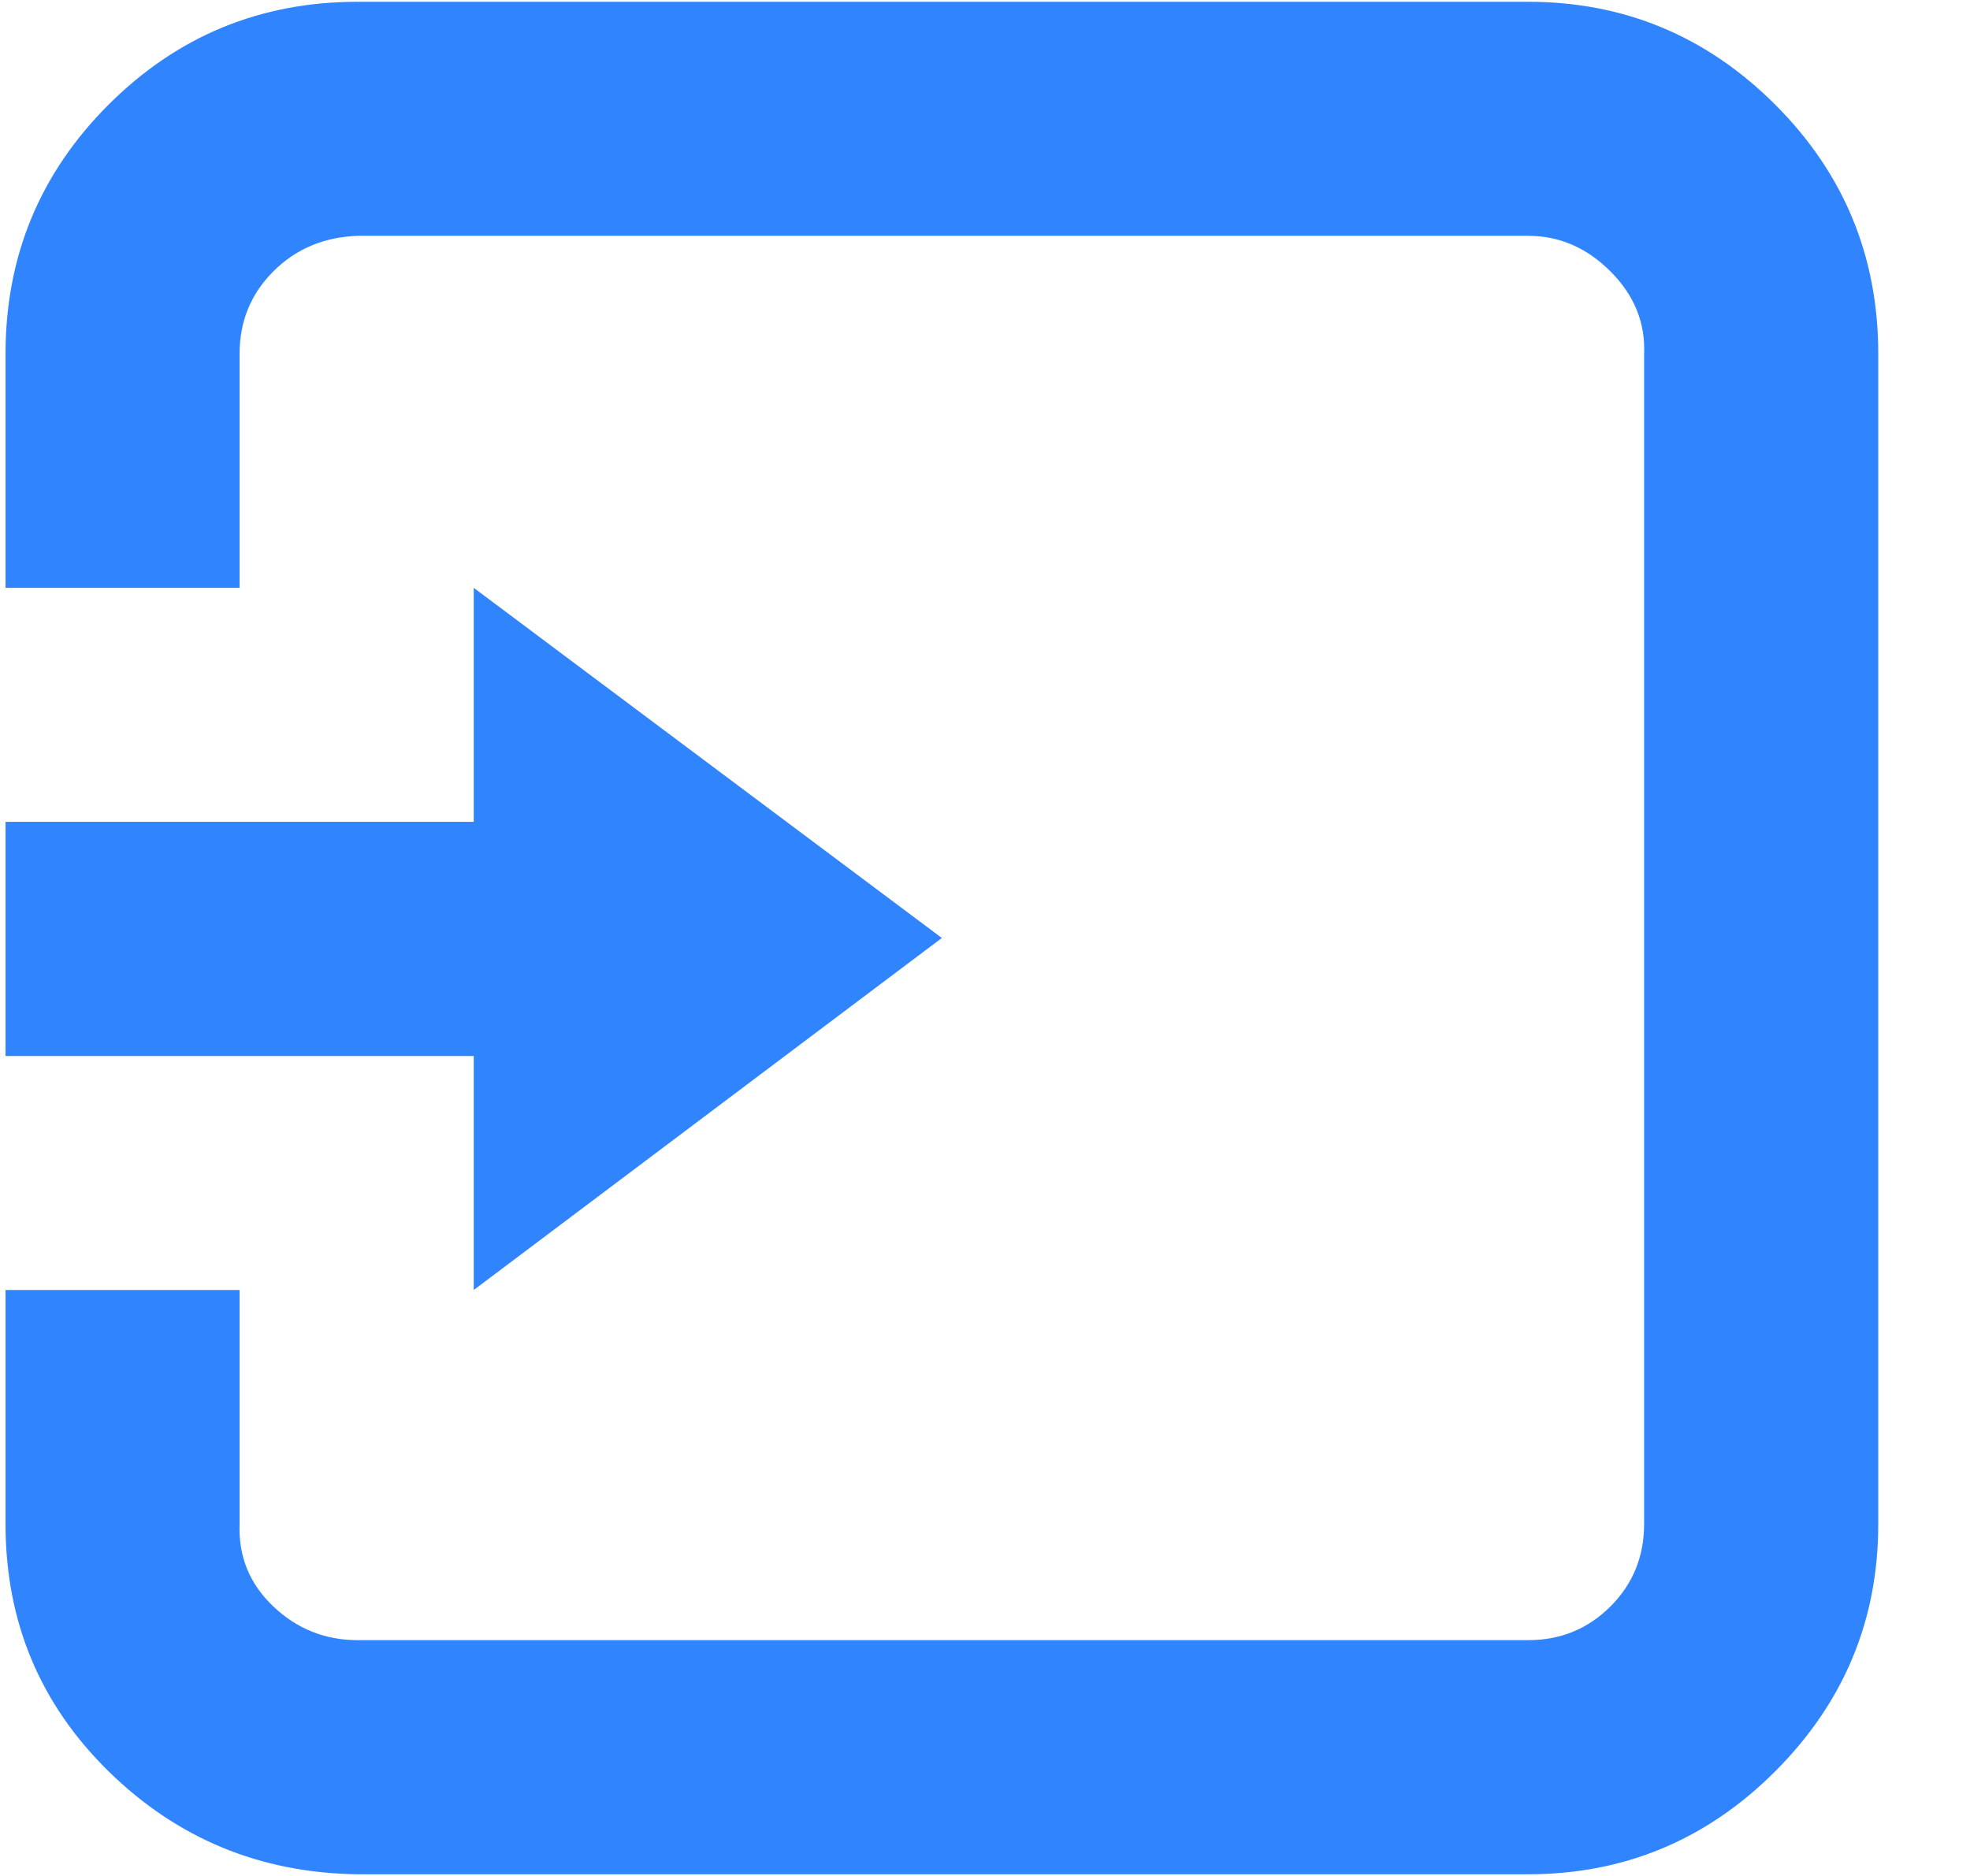 <svg width="21" height="20" viewBox="0 0 21 20" fill="none" xmlns="http://www.w3.org/2000/svg">
<path d="M0.059 16.248C0.059 17.287 0.425 18.165 1.157 18.884C1.889 19.602 2.774 19.968 3.812 19.982H16.289C17.314 19.982 18.192 19.616 18.924 18.884C19.656 18.151 20.022 17.273 20.022 16.248V3.772C20.022 2.733 19.656 1.848 18.924 1.116C18.192 0.385 17.314 0.019 16.289 0.019H3.812C2.774 0.019 1.889 0.385 1.157 1.116C0.425 1.848 0.059 2.733 0.059 3.772V6.267H2.554V3.772C2.554 3.426 2.674 3.133 2.914 2.893C3.153 2.654 3.453 2.527 3.812 2.514H16.289C16.621 2.514 16.914 2.64 17.167 2.893C17.42 3.146 17.54 3.439 17.526 3.772V16.248C17.526 16.594 17.407 16.887 17.167 17.127C16.927 17.366 16.635 17.486 16.289 17.486H3.812C3.466 17.486 3.166 17.366 2.914 17.127C2.661 16.887 2.541 16.594 2.554 16.248V13.753H0.059L0.059 16.248ZM0.059 11.258H5.05V13.753L10.04 10L5.05 6.267V8.762H0.059V11.258Z" fill="#3085FE"/>
</svg>
